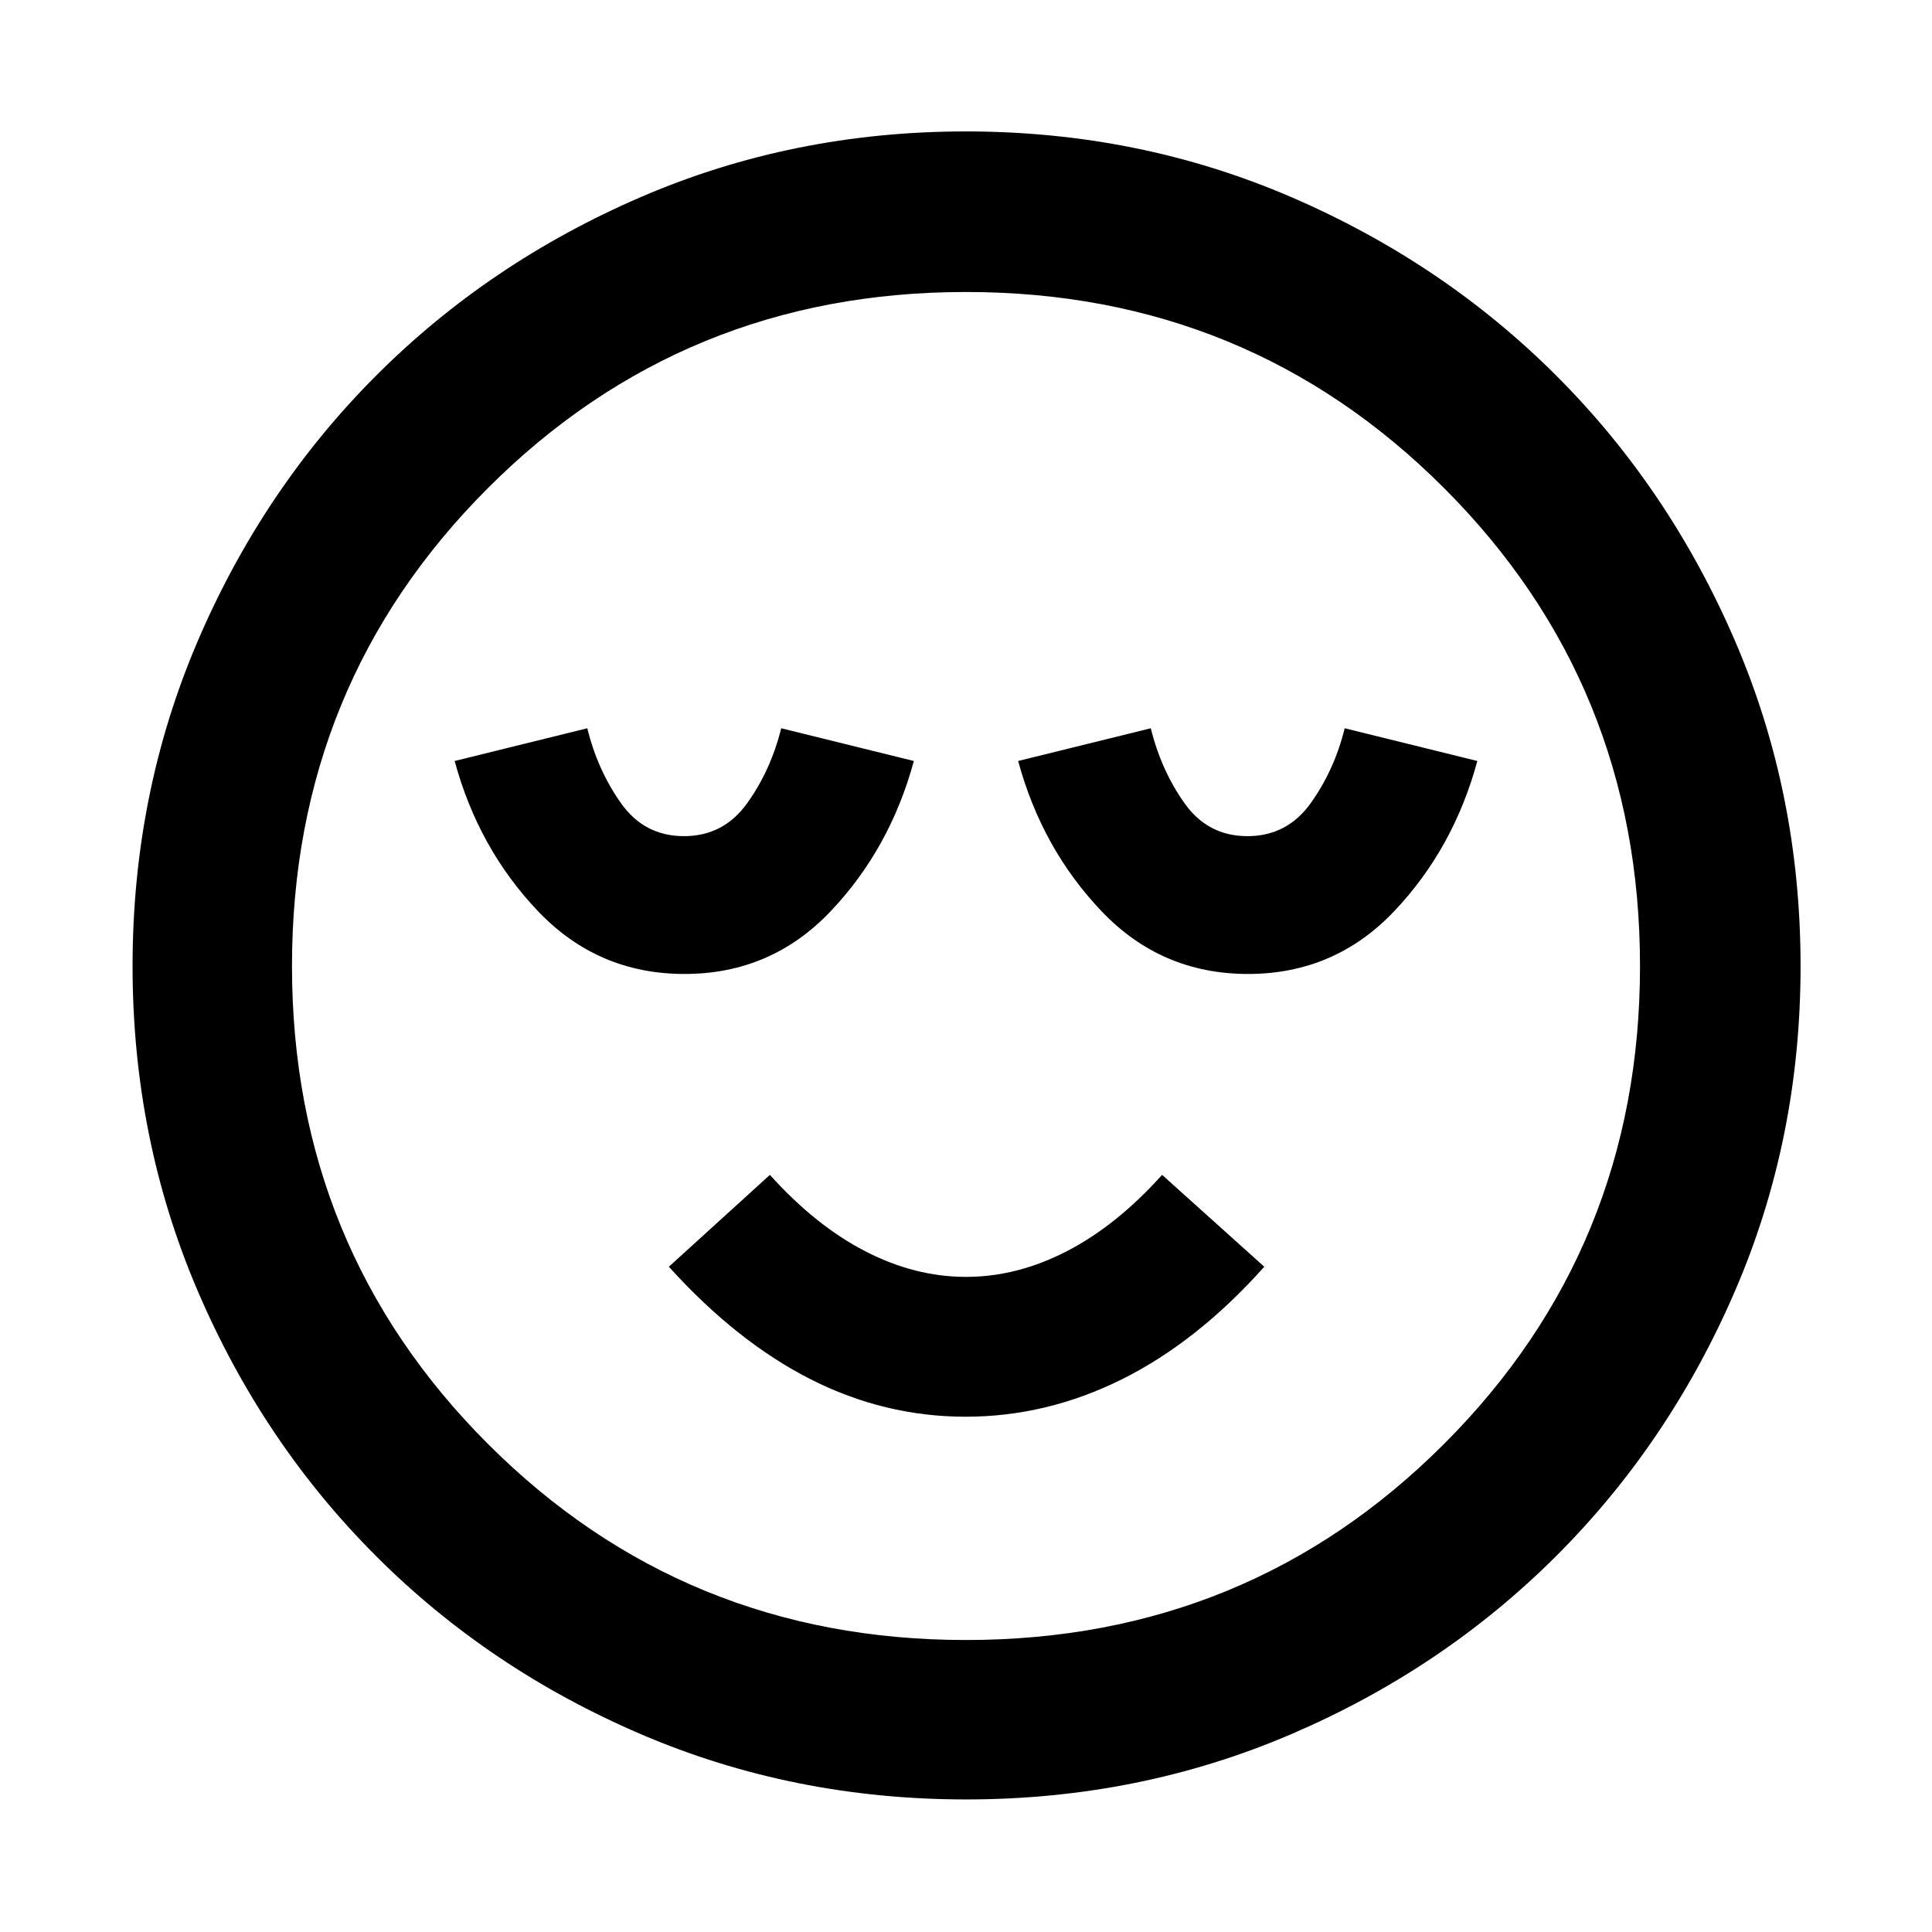 <svg xmlns="http://www.w3.org/2000/svg" width="48" height="48" viewBox="0 -960 960 960"><path d="M340.113-476.043q43.017 0 72.578-31.107 29.561-31.106 41.396-74.72l-65.913-16.26q-5.118 20.74-16.858 37.174t-31.463 16.434q-19.723 0-31.328-16.434t-16.699-37.174l-65.913 16.26q11.835 43.614 41.509 74.72 29.674 31.107 72.691 31.107Zm139.686 220q40.331 0 77.745-18.631 37.413-18.63 70.674-55.891l-50.783-45.653q-22.565 25.131-47.283 37.913-24.717 12.783-50.152 12.783-25.435 0-50.152-12.783-24.718-12.782-47.283-37.913l-50.217 45.653q33.695 37.261 70.407 55.891 36.712 18.631 77.044 18.631Zm140.314-220q43.017 0 72.578-31.107 29.561-31.106 41.396-74.72l-65.913-16.26q-5.118 20.74-16.858 37.174t-31.463 16.434q-19.723 0-31.328-16.434t-16.699-37.174l-65.913 16.26q11.835 43.614 41.509 74.72 29.674 31.107 72.691 31.107ZM480.031-65.869q-85.857 0-161.401-32.348-75.543-32.348-131.804-88.609-56.261-56.261-88.61-131.773-32.347-75.513-32.347-161.37T98.217-641.37q32.348-75.543 88.52-131.834t131.726-88.892q75.555-32.6 161.459-32.6t161.515 32.557q75.61 32.557 131.859 88.772 56.248 56.216 88.824 131.829 32.576 75.614 32.576 161.585 0 85.935-32.6 161.47-32.601 75.534-88.892 131.726-56.291 56.192-131.803 88.54-75.513 32.348-161.37 32.348ZM480-480Zm0 334.913q140.114 0 237.513-97.4 97.4-97.399 97.4-237.513t-97.4-237.513q-97.399-97.4-237.513-97.4t-237.513 97.4q-97.4 97.399-97.4 237.513t97.4 237.513q97.399 97.4 237.513 97.4Z"/></svg>